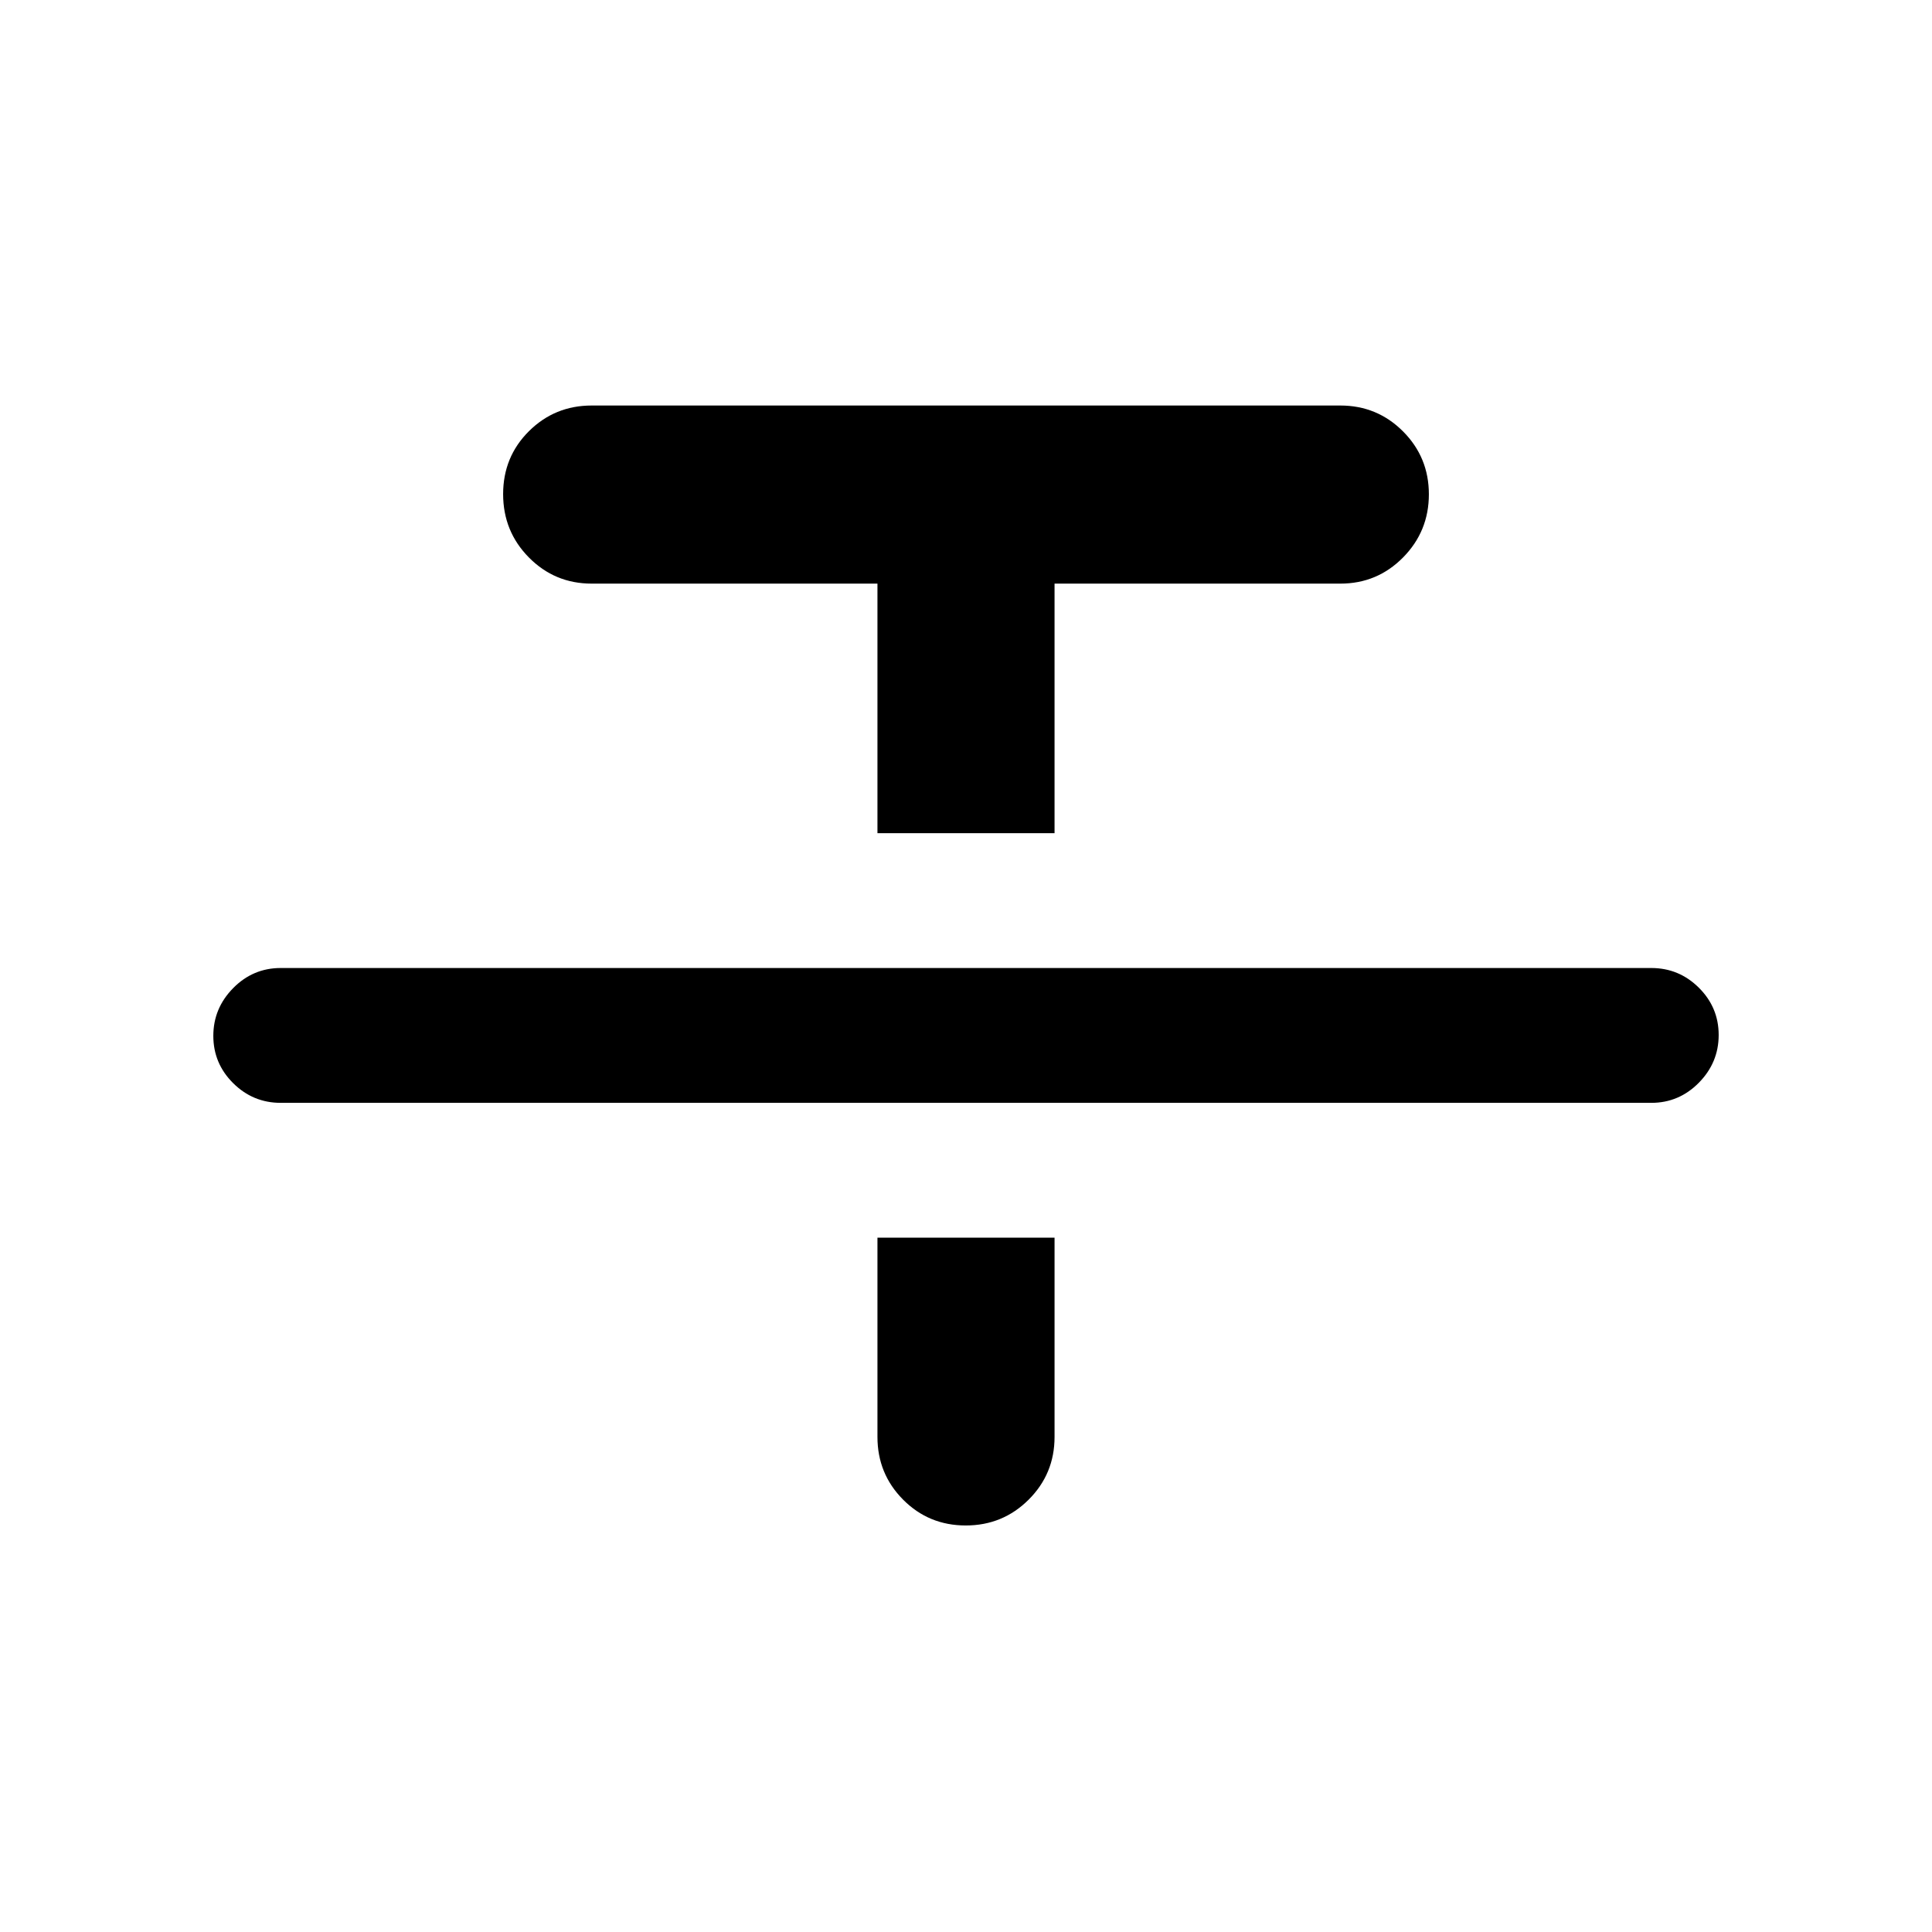 <svg xmlns="http://www.w3.org/2000/svg" height="20" viewBox="0 -960 960 960" width="20"><path d="M139.5-412q-13.8 0-23.65-9.79-9.85-9.79-9.85-23.5t9.85-23.71q9.85-10 23.65-10h681q13.8 0 23.65 9.79 9.85 9.79 9.85 23.5T844.15-422q-9.85 10-23.65 10h-681ZM436-546v-124H294q-18.33 0-31.17-12.97Q250-695.94 250-714.47t12.83-31.28Q275.67-758.5 294-758.5h372q18.33 0 31.17 12.87Q710-732.76 710-714.38 710-696 697.17-683q-12.84 13-31.17 13H524v124h-88Zm0 201h88v99q0 18.33-12.87 31.17Q498.26-202 479.88-202q-18.38 0-31.13-12.83Q436-227.67 436-246v-99Z"/></svg>